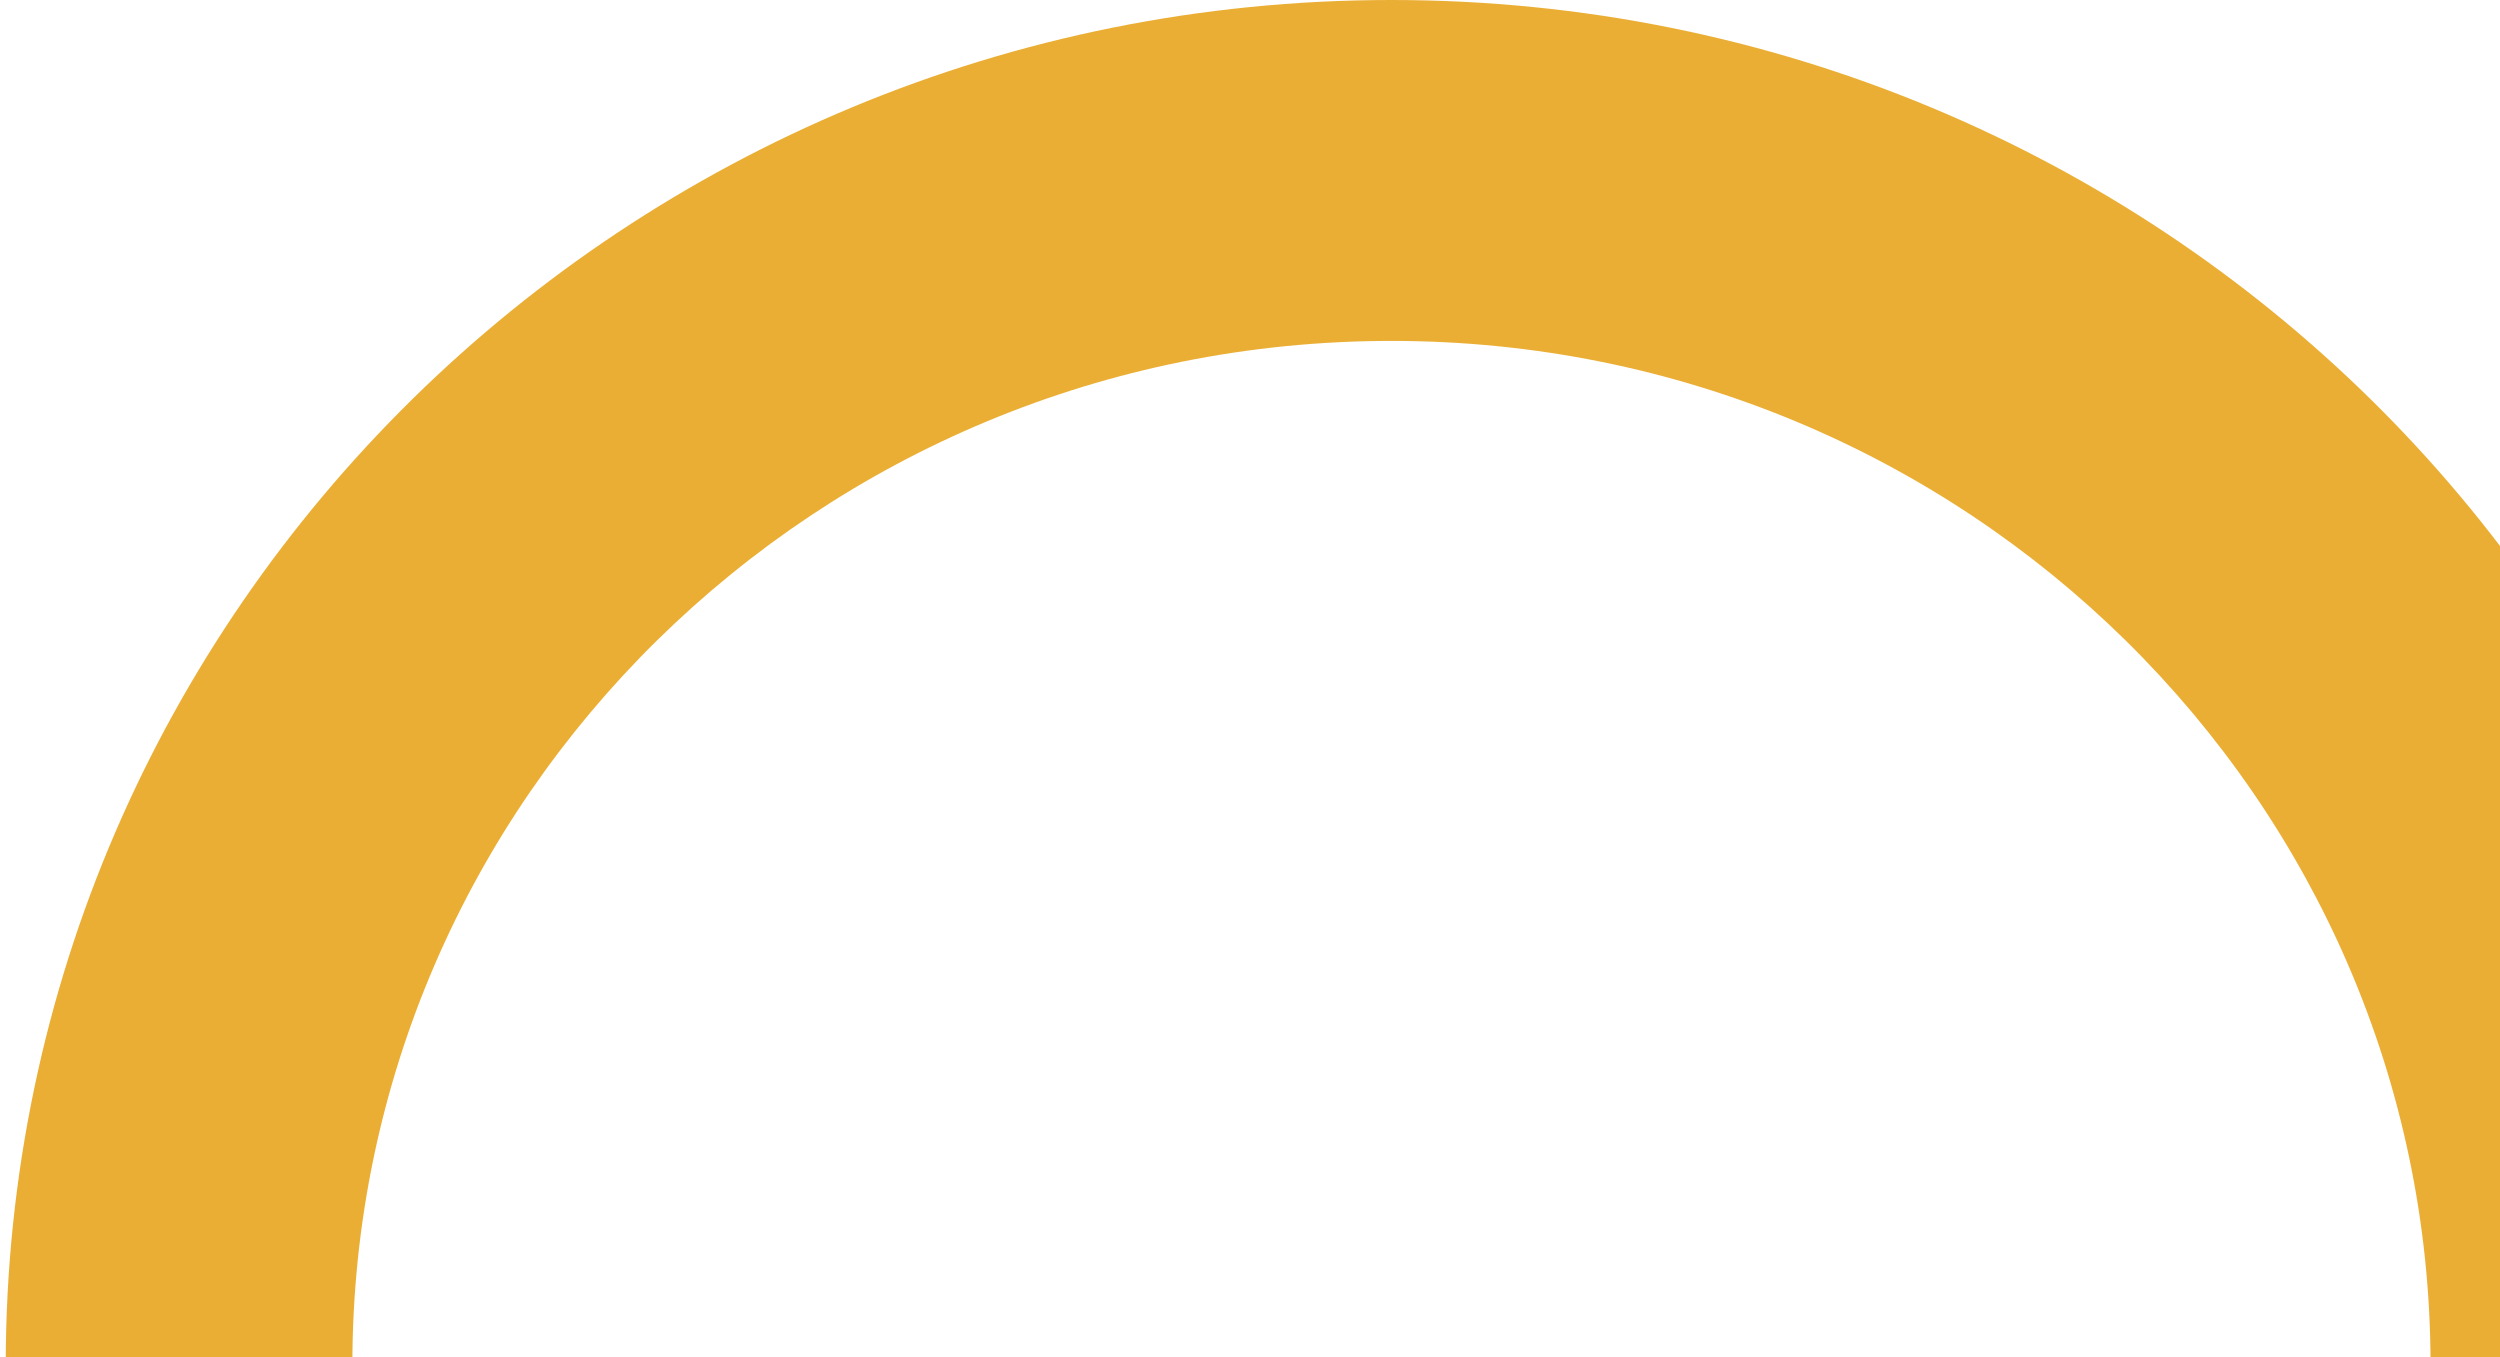 <svg width="396" height="215" viewBox="0 0 396 215" fill="none" xmlns="http://www.w3.org/2000/svg">
<path d="M220.408 54C129.589 54 55.945 126.433 55.815 216H0.908C1.038 96.707 99.273 0 220.408 0C341.543 0 439.778 96.707 439.908 216H385C384.87 126.562 311.226 54 220.408 54Z" fill="#EBAE34"/>
</svg>
